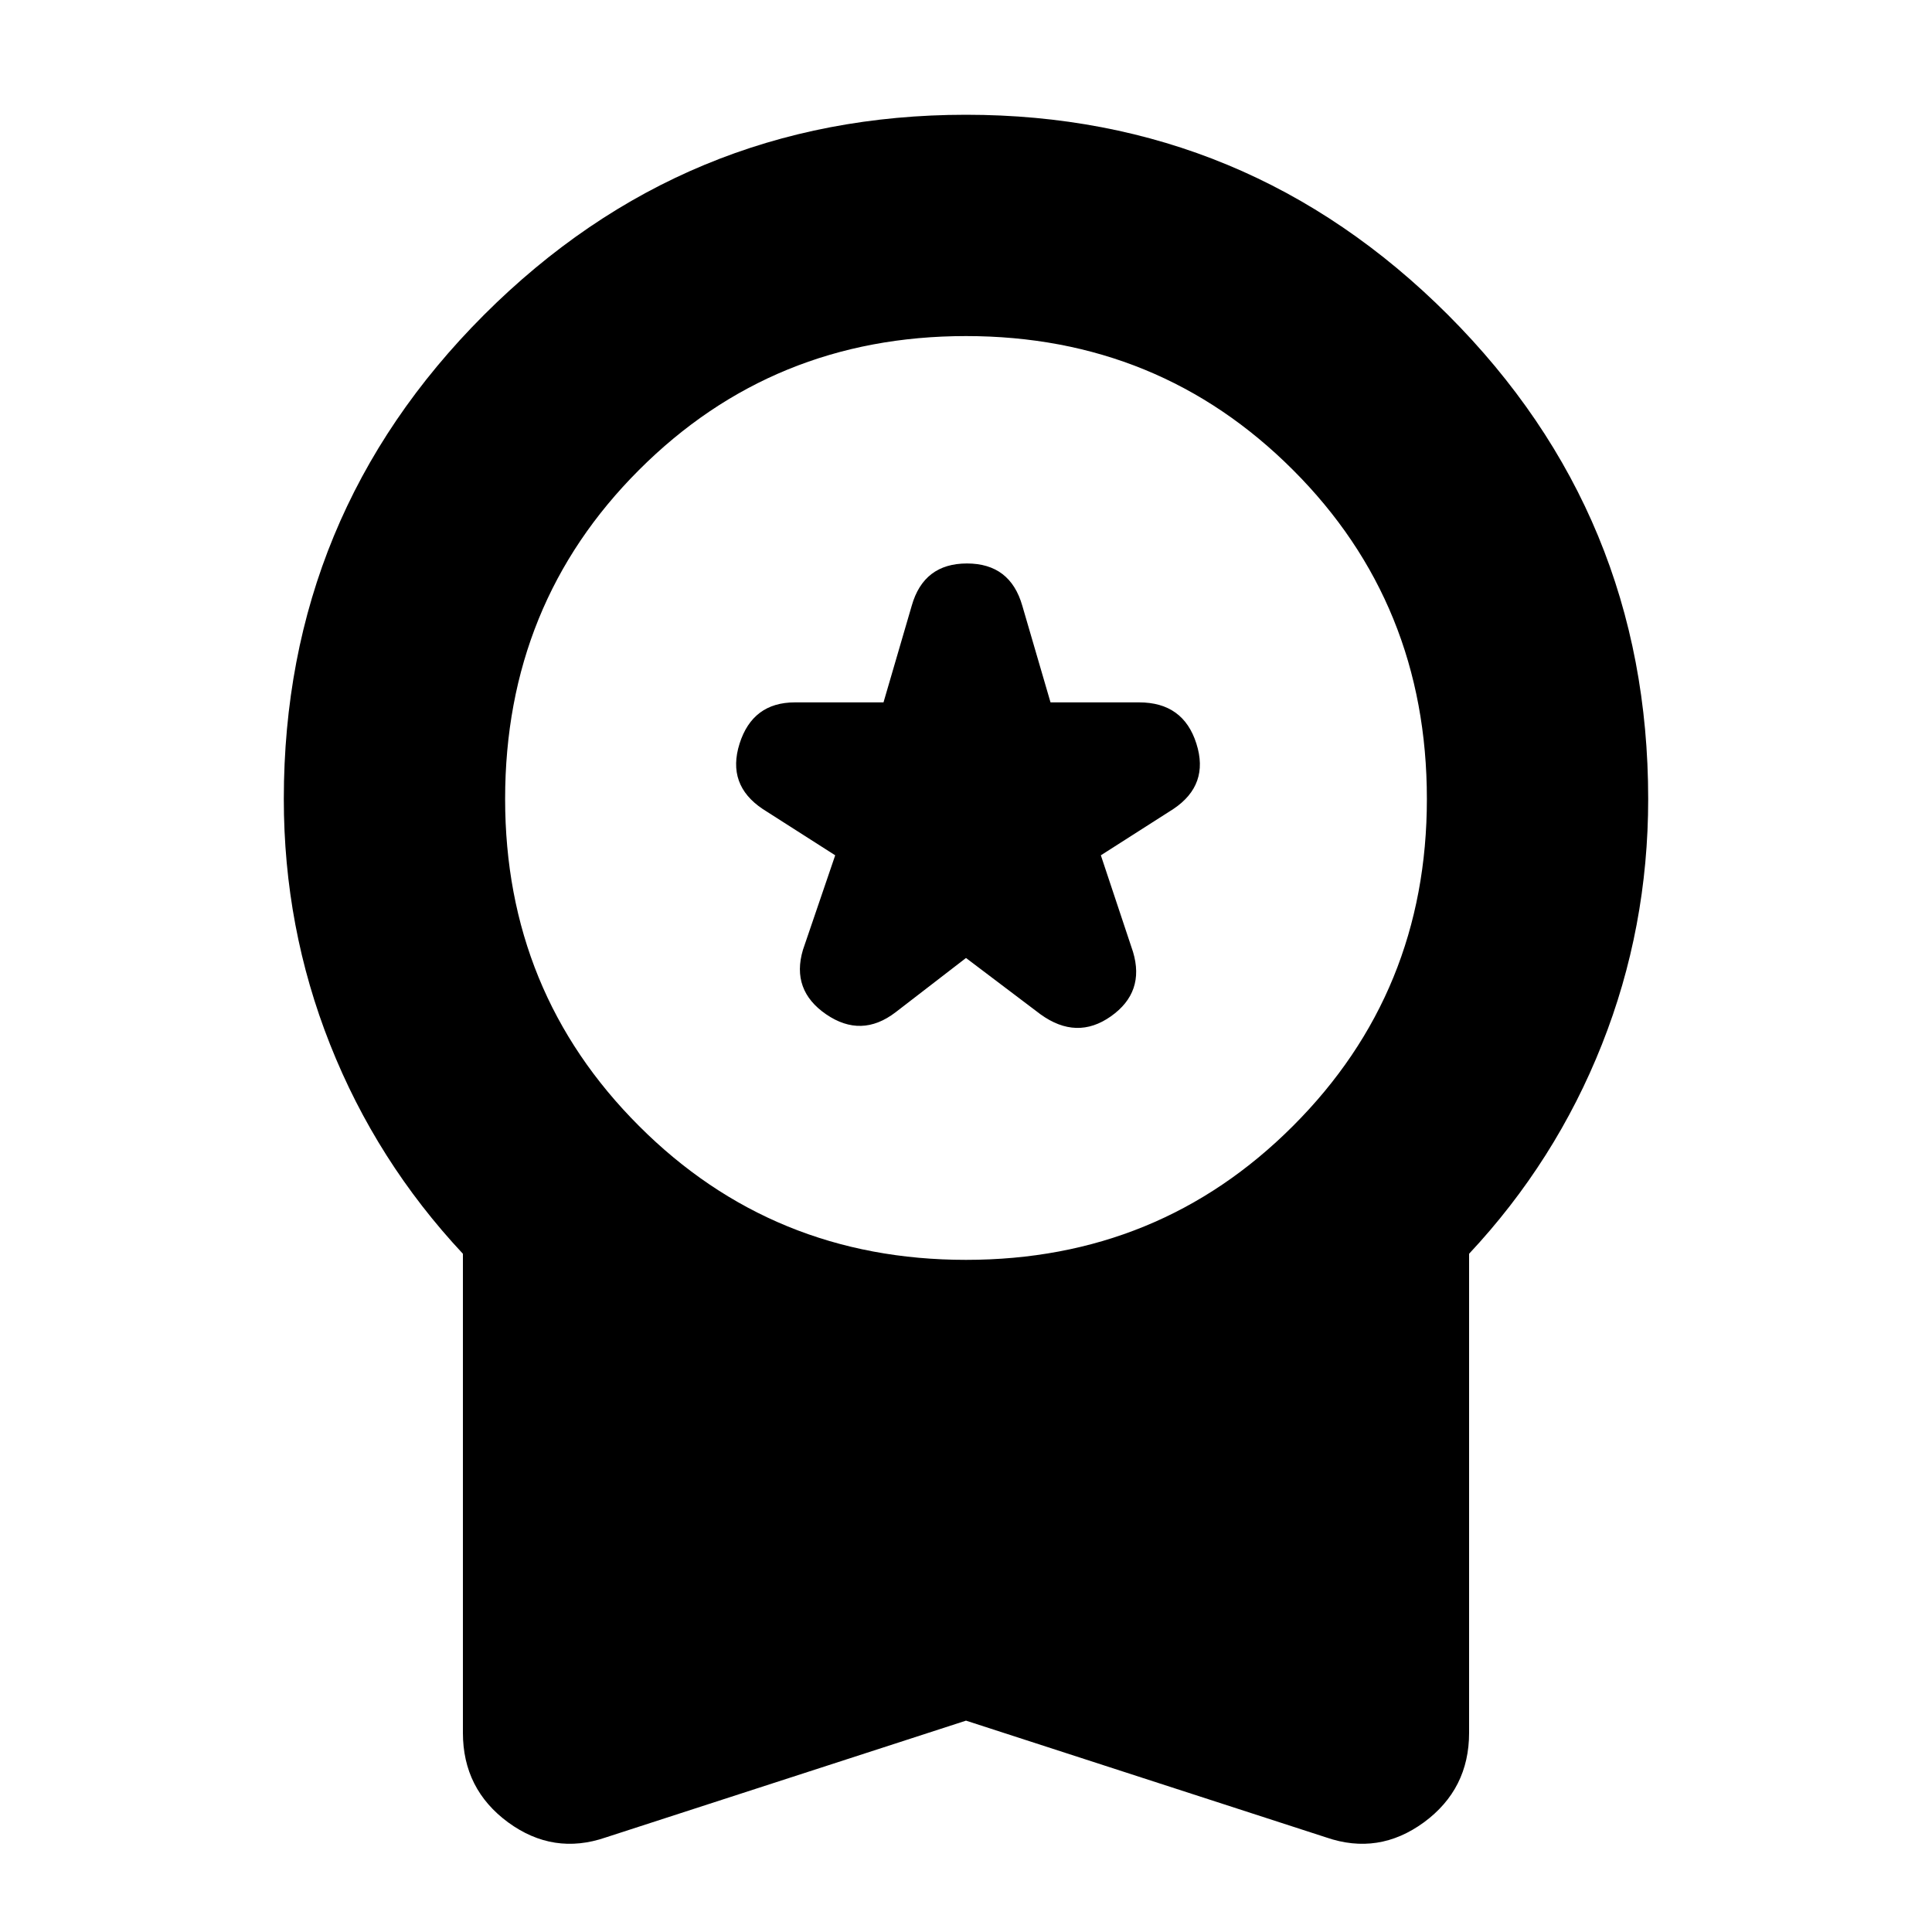 <svg xmlns="http://www.w3.org/2000/svg" height="20" width="20"><path d="M9.271 10.479 10 9.917 10.771 10.5Q11.146 10.771 11.5 10.521Q11.854 10.271 11.729 9.854L11.396 8.854L12.146 8.375Q12.521 8.125 12.385 7.698Q12.25 7.271 11.792 7.271H10.875L10.583 6.271Q10.458 5.833 10.01 5.833Q9.562 5.833 9.438 6.271L9.146 7.271H8.229Q7.792 7.271 7.656 7.698Q7.521 8.125 7.896 8.375L8.646 8.854L8.312 9.833Q8.188 10.25 8.552 10.5Q8.917 10.75 9.271 10.479ZM6.271 19.021Q5.729 19.208 5.26 18.865Q4.792 18.521 4.792 17.938V12.979Q3.896 12.021 3.417 10.812Q2.938 9.604 2.938 8.271Q2.938 5.333 5.01 3.26Q7.083 1.188 10 1.188Q12.917 1.188 14.99 3.26Q17.062 5.333 17.062 8.271Q17.062 9.604 16.583 10.812Q16.104 12.021 15.208 12.979V17.938Q15.208 18.521 14.74 18.865Q14.271 19.208 13.729 19.021L10 17.812ZM10 13.042Q12 13.042 13.385 11.656Q14.771 10.271 14.771 8.271Q14.771 6.25 13.385 4.865Q12 3.479 10 3.479Q8 3.479 6.615 4.865Q5.229 6.25 5.229 8.271Q5.229 10.271 6.615 11.656Q8 13.042 10 13.042Z"/></svg>